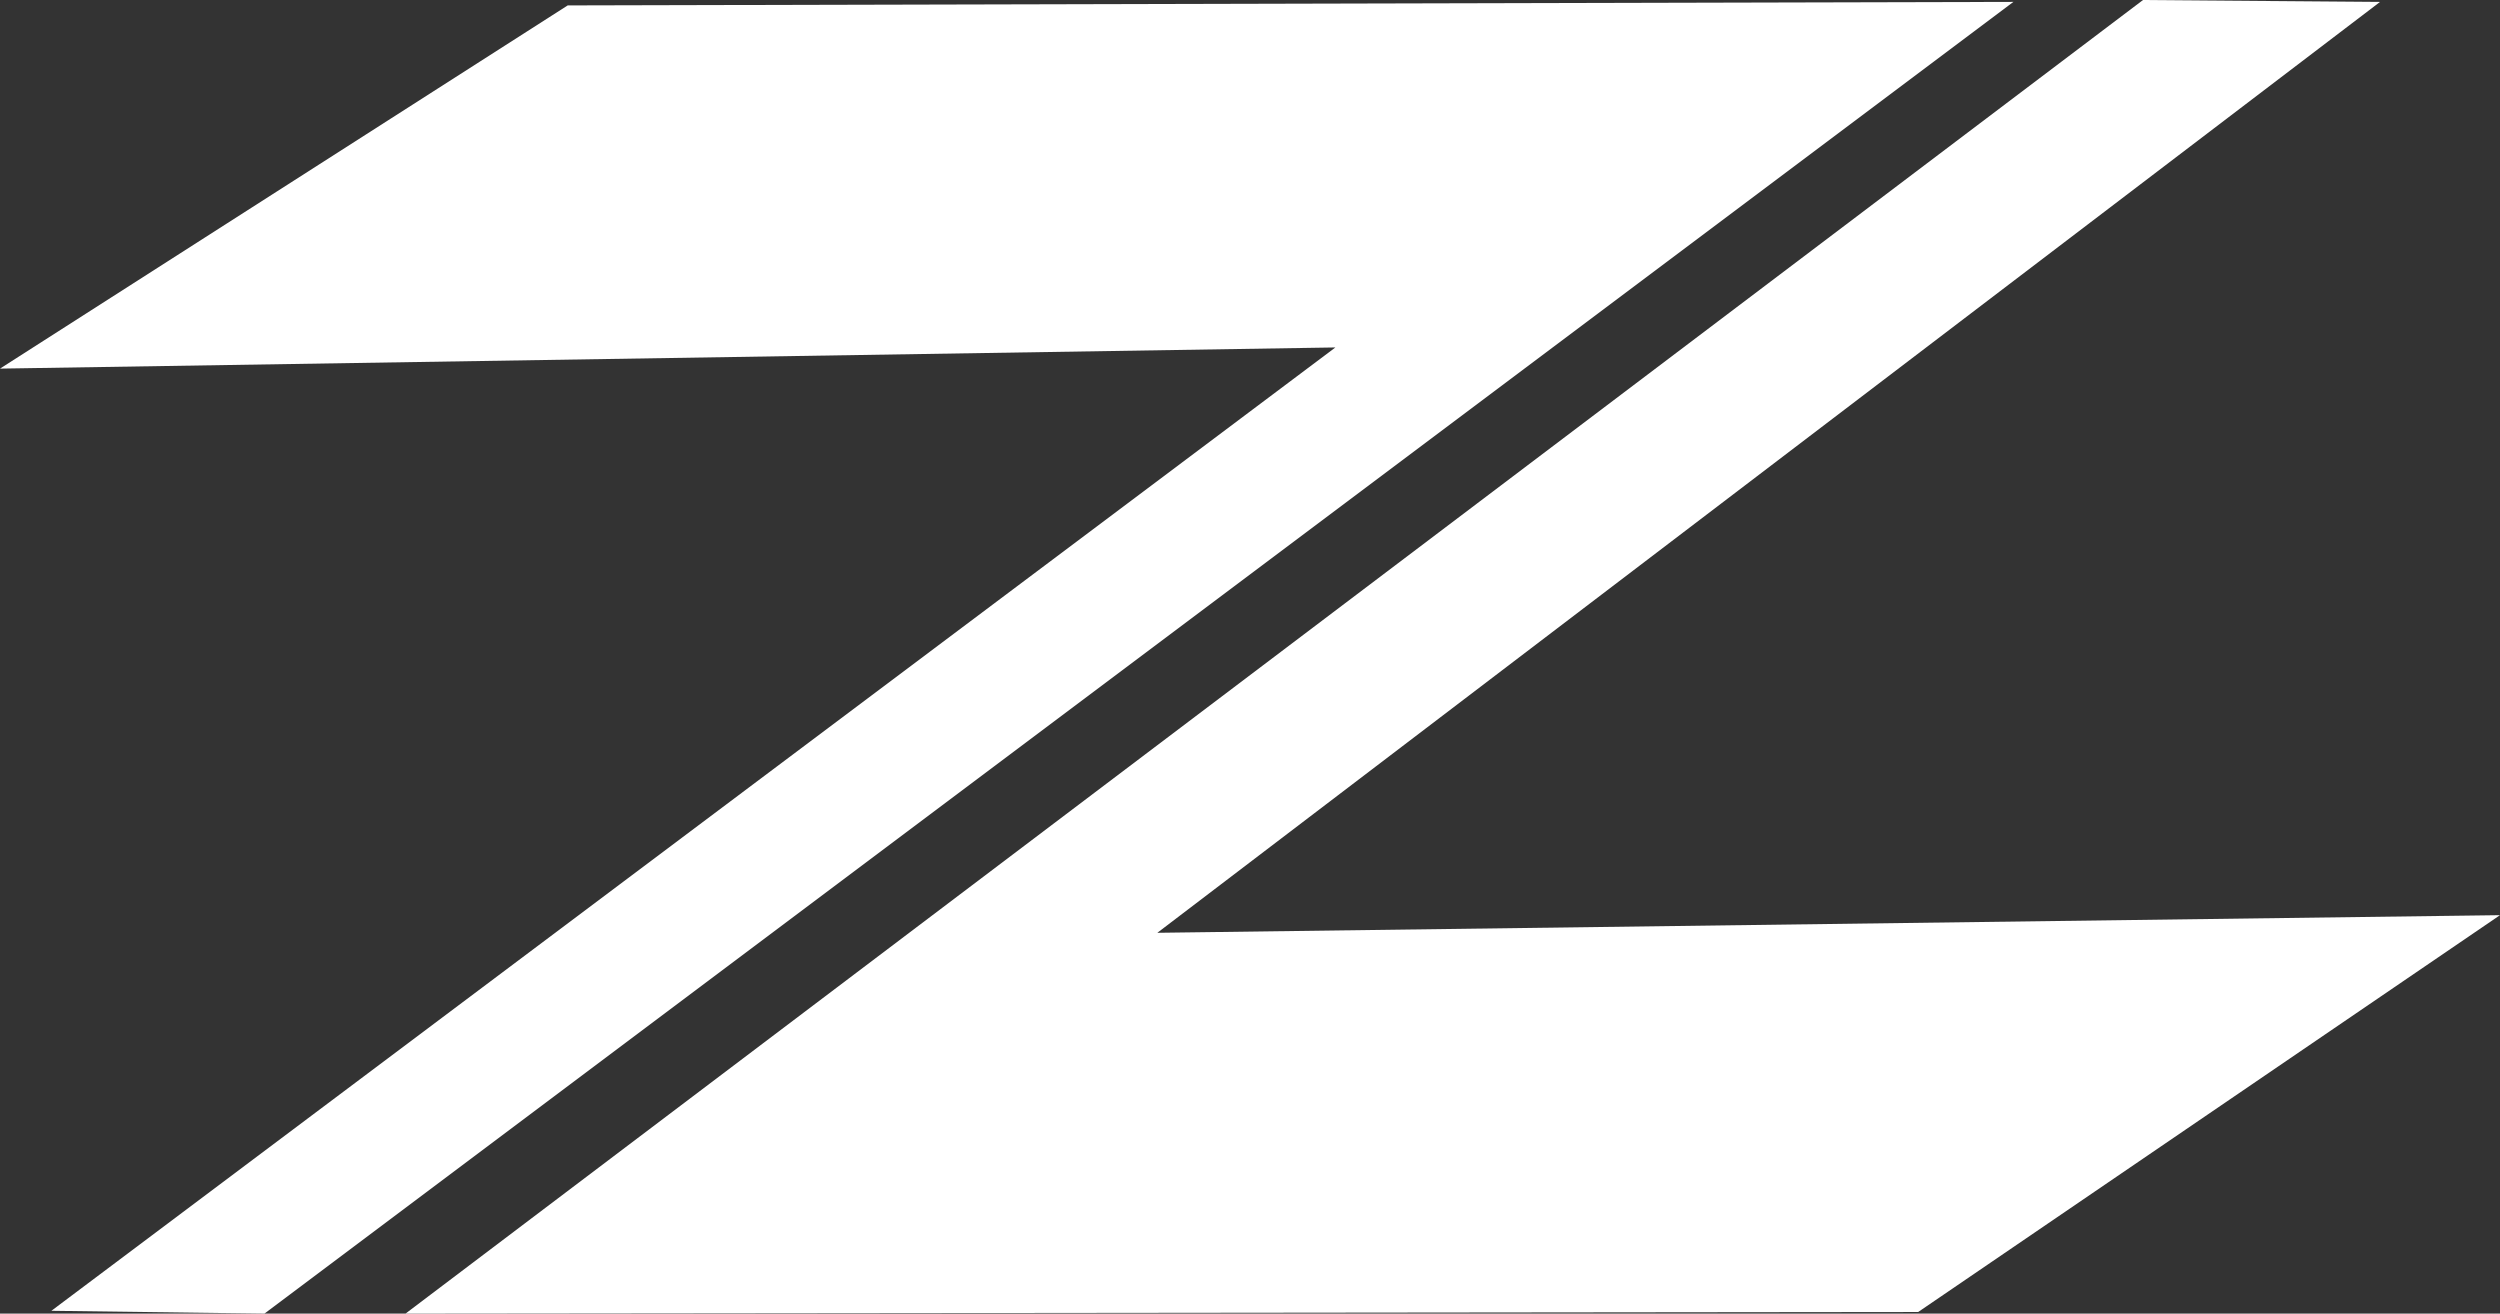 <?xml version="1.0" encoding="UTF-8" standalone="no"?>
<!-- Created with Inkscape (http://www.inkscape.org/) -->

<svg
   width="156.974"
   height="82.48"
   viewBox="0 0 156.974 82.48"
   version="1.1"
   id="svg1"
   xml:space="preserve"
   xmlns="http://www.w3.org/2000/svg"
   xmlns:svg="http://www.w3.org/2000/svg"><rect x="0" y="0" width="156.974" height="82.48" fill="#333333" stroke="none"/><defs
     id="defs1" /><g
     id="layer2"
     transform="translate(-15.941,-47.704)"><path
       style="fill:#ffffff"
       d="M 15.941,70.849 99.79,69.52 19.168,130.008 32.546,130.185 142.362,47.823 51.587,48.044 Z"
       id="path2" /><path
       style="fill:#ffffff"
       d="m 41.402,130.185 109.098,-82.48 14.883,0.119 -76.773,58.45 84.305,-1.107 -36.531,24.916 z"
       id="path3" /></g></svg>
